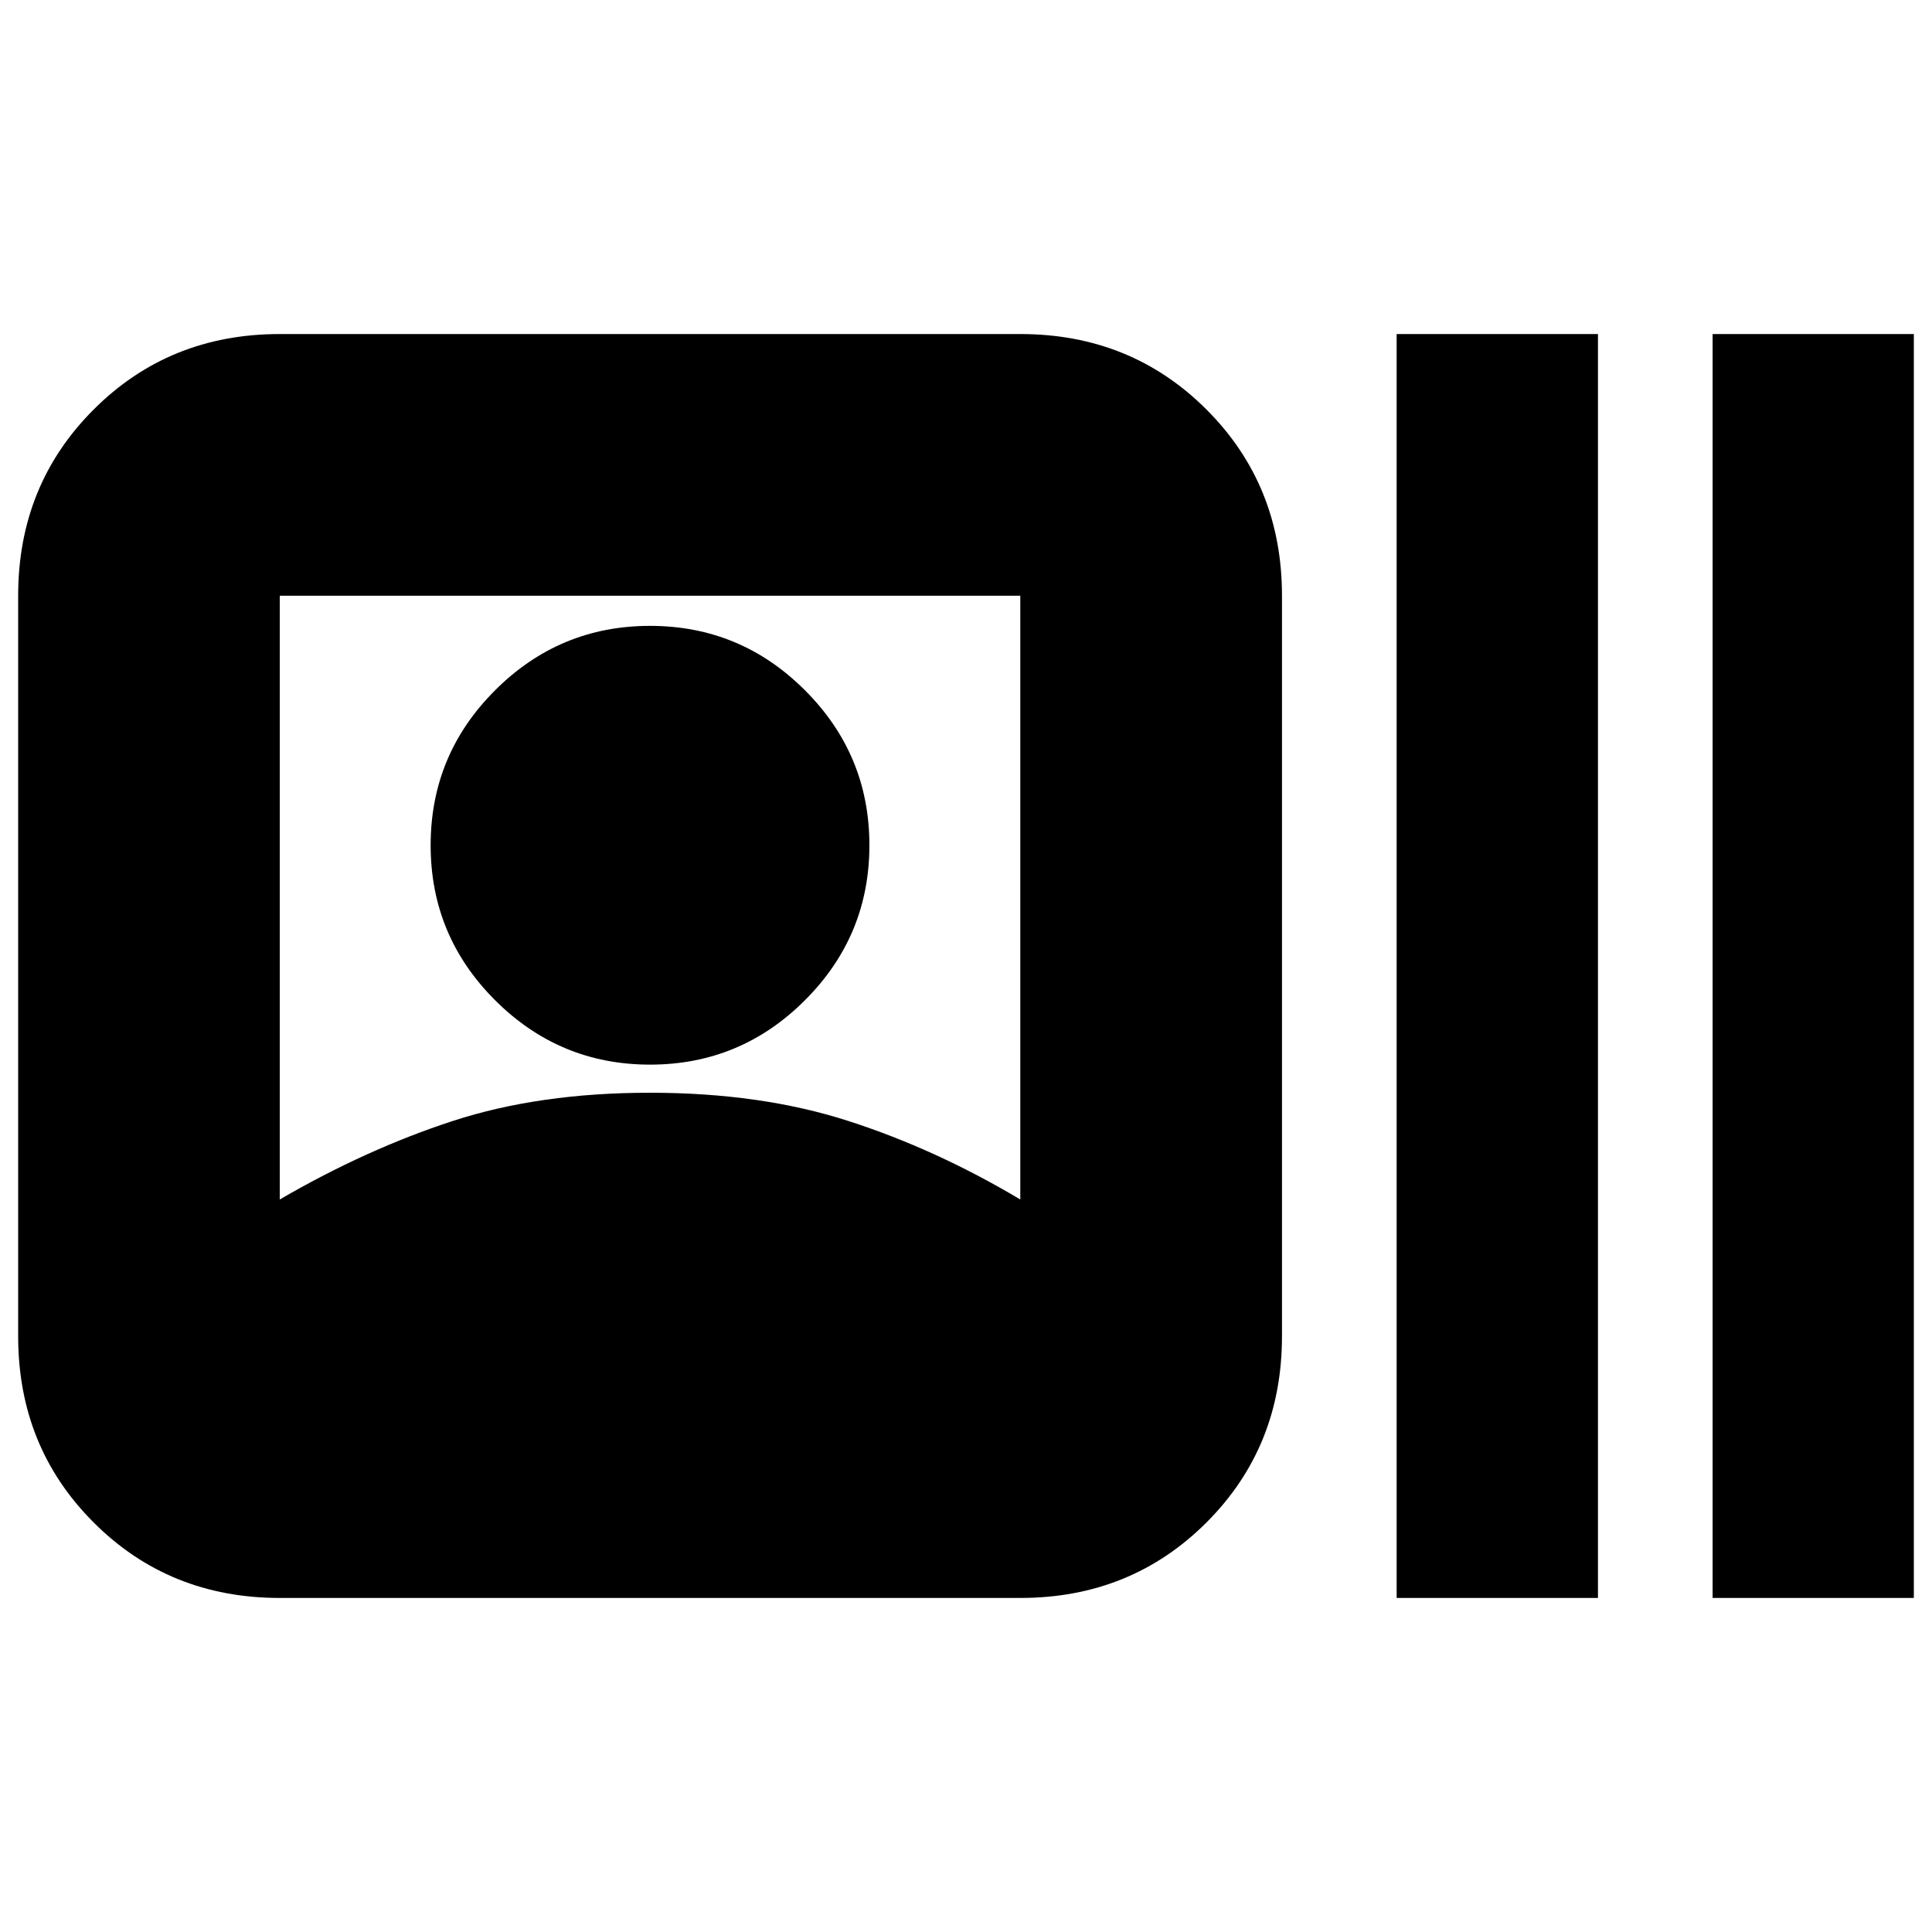 <svg xmlns="http://www.w3.org/2000/svg" height="20" width="20"><path d="M2.896 16.542Q1.75 16.542 0.969 15.76Q0.188 14.979 0.188 13.833V6.167Q0.188 5.021 0.969 4.24Q1.75 3.458 2.896 3.458H10.562Q11.708 3.458 12.49 4.24Q13.271 5.021 13.271 6.167V13.833Q13.271 14.979 12.49 15.76Q11.708 16.542 10.562 16.542ZM2.896 12.417Q3.792 11.896 4.688 11.604Q5.583 11.312 6.729 11.312Q7.875 11.312 8.781 11.604Q9.688 11.896 10.562 12.417V6.167Q10.562 6.167 10.562 6.167Q10.562 6.167 10.562 6.167H2.896Q2.896 6.167 2.896 6.167Q2.896 6.167 2.896 6.167ZM14.458 16.542V3.458H16.542V16.542ZM17.729 16.542V3.458H19.812V16.542ZM6.729 11.021Q5.792 11.021 5.125 10.354Q4.458 9.688 4.458 8.75Q4.458 7.812 5.125 7.146Q5.792 6.479 6.729 6.479Q7.667 6.479 8.333 7.146Q9 7.812 9 8.75Q9 9.688 8.333 10.354Q7.667 11.021 6.729 11.021Z"/></svg>